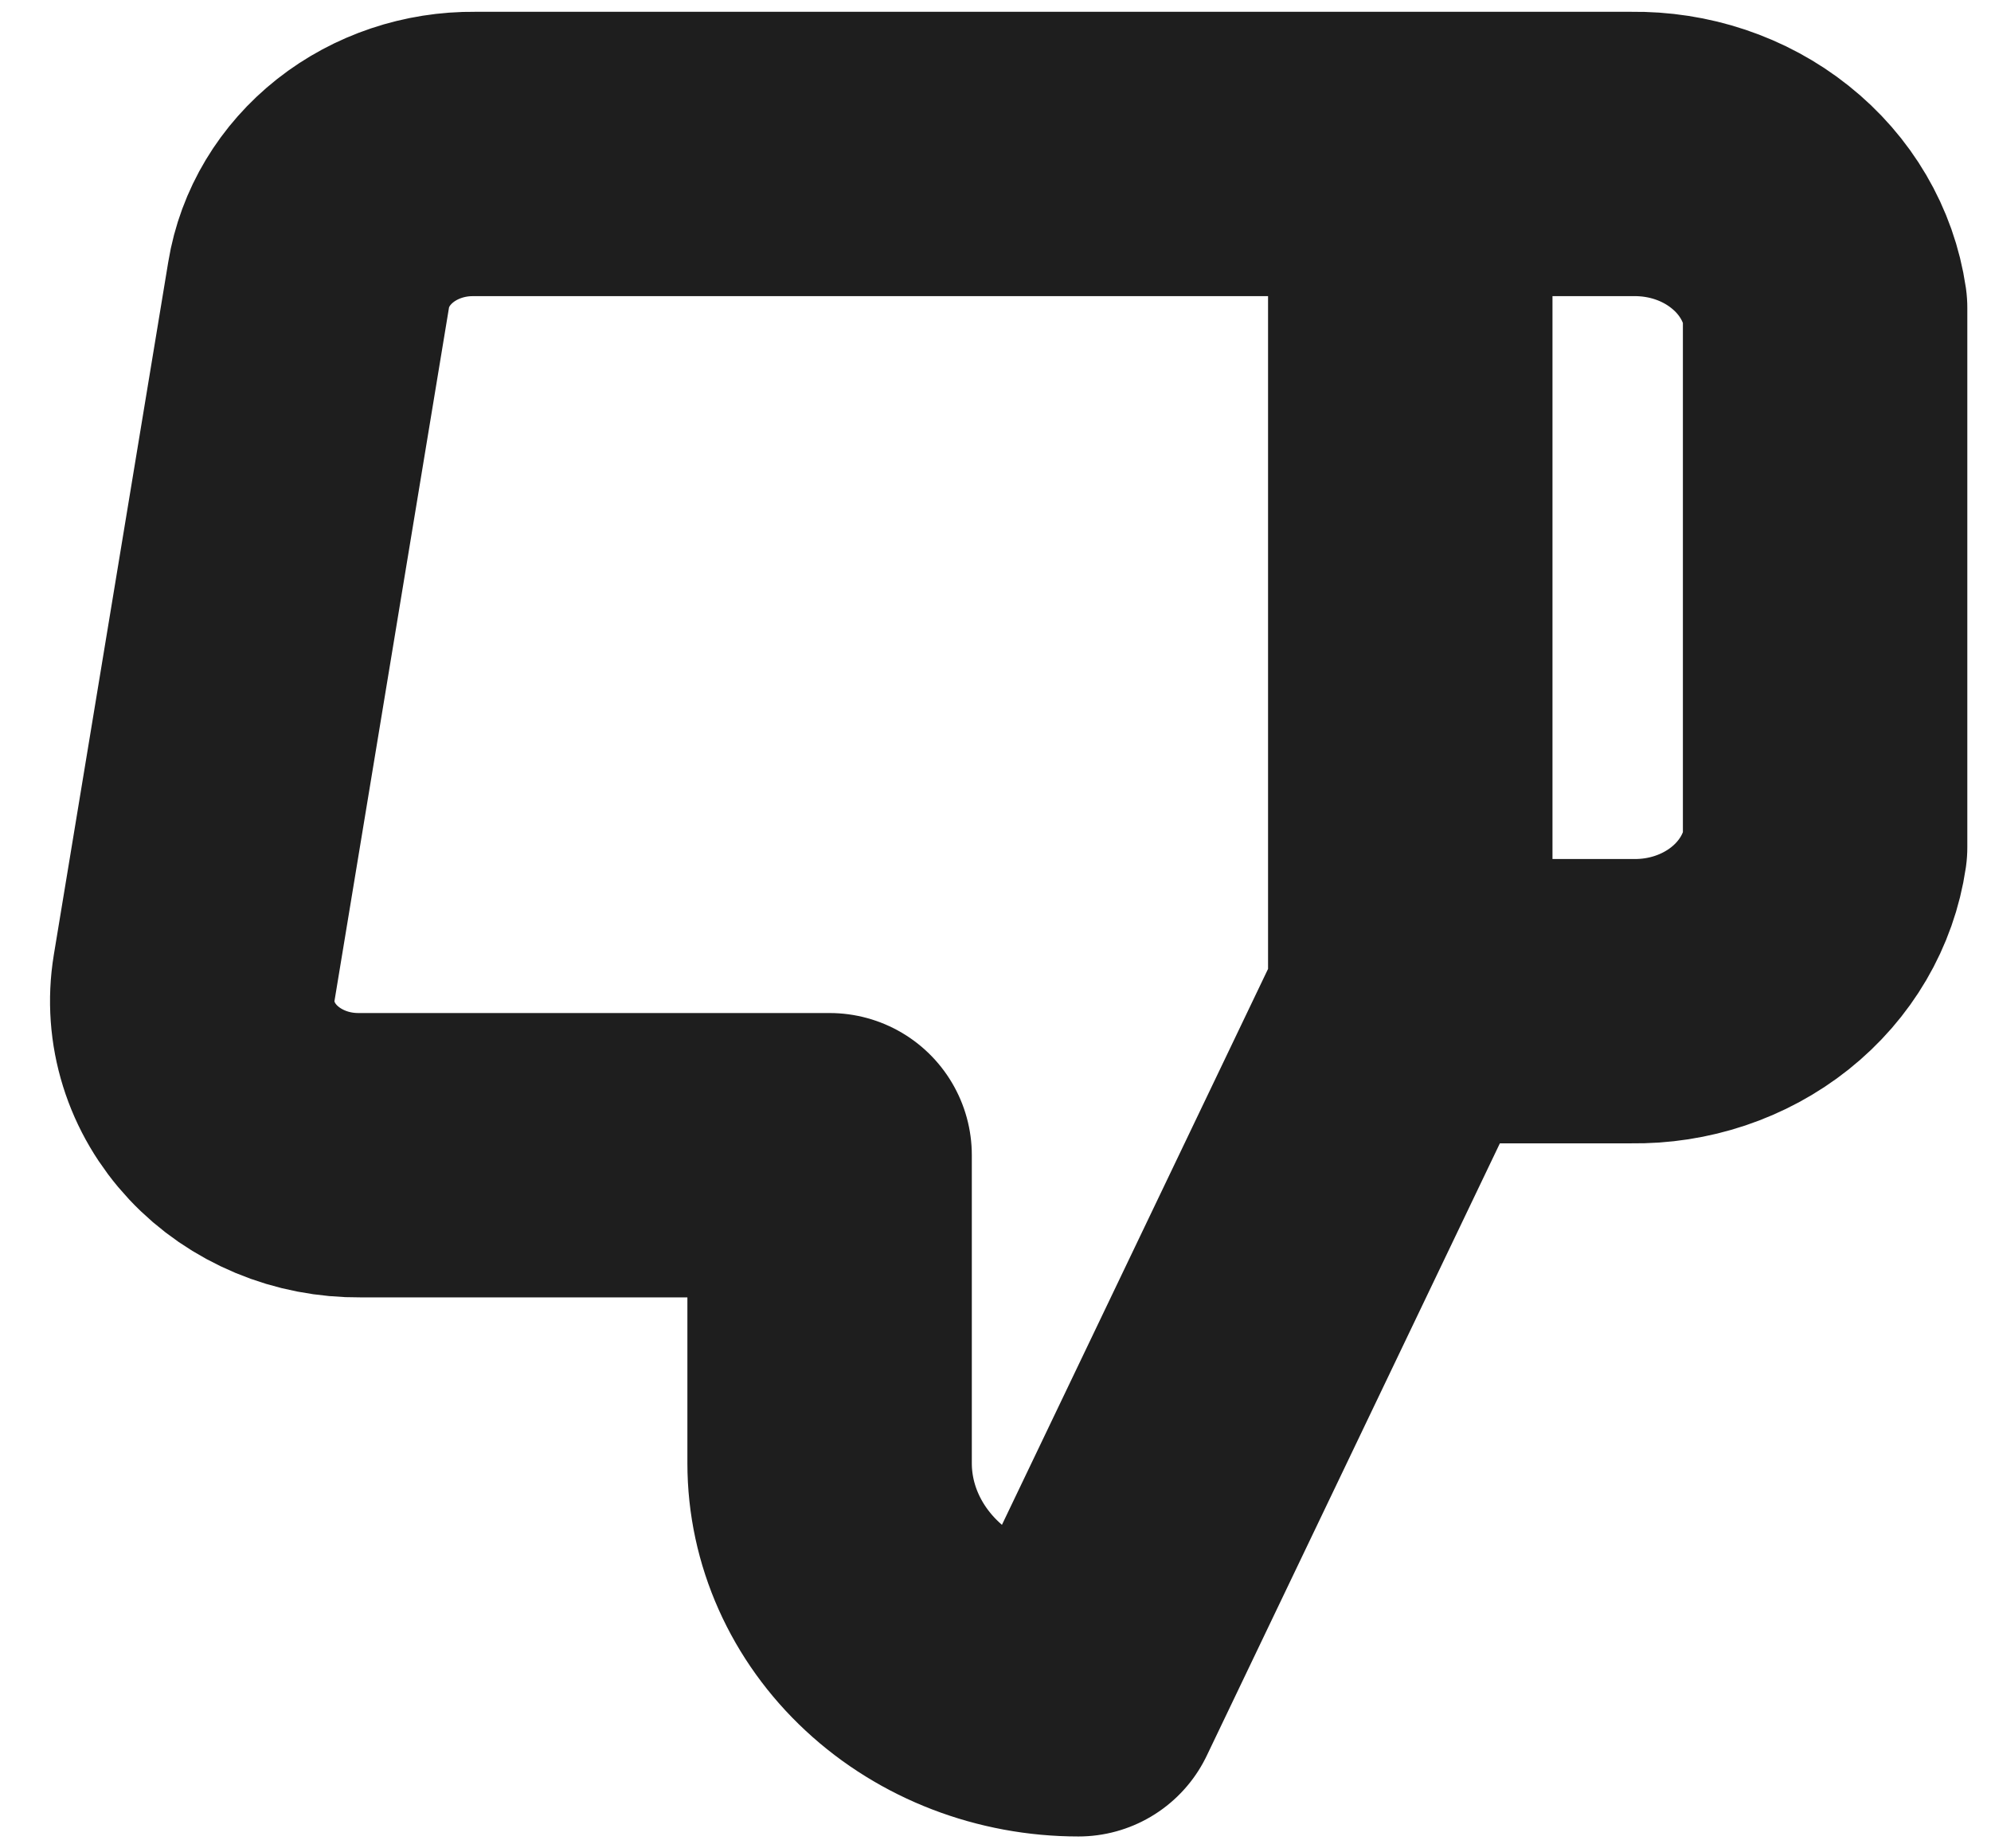<svg width="28" height="26" viewBox="0 0 28 26" fill="none" xmlns="http://www.w3.org/2000/svg">
<g clip-path="url(#clip0_84_1366)">
<path d="M19.833 14.083L15.167 23.833C14.238 23.833 13.348 23.491 12.692 22.881C12.036 22.272 11.667 21.445 11.667 20.583V16.25H5.063C4.725 16.253 4.39 16.189 4.082 16.06C3.773 15.931 3.498 15.742 3.276 15.505C3.054 15.268 2.89 14.989 2.796 14.687C2.702 14.386 2.679 14.069 2.73 13.758L4.34 4.008C4.424 3.491 4.707 3.021 5.136 2.682C5.565 2.344 6.111 2.16 6.673 2.166H19.833M19.833 14.083V2.166M19.833 14.083H22.948C23.609 14.094 24.25 13.879 24.751 13.48C25.253 13.08 25.578 12.524 25.667 11.916V4.333C25.578 3.725 25.253 3.169 24.751 2.77C24.25 2.37 23.609 2.156 22.948 2.166H19.833" stroke="#1E1E1E" stroke-width="4" stroke-linecap="round" stroke-linejoin="round"/>
</g>
<defs>
<clipPath id="clip0_84_1366">
<rect width="28" height="26" fill="white"/>
</clipPath>
</defs>
</svg>
